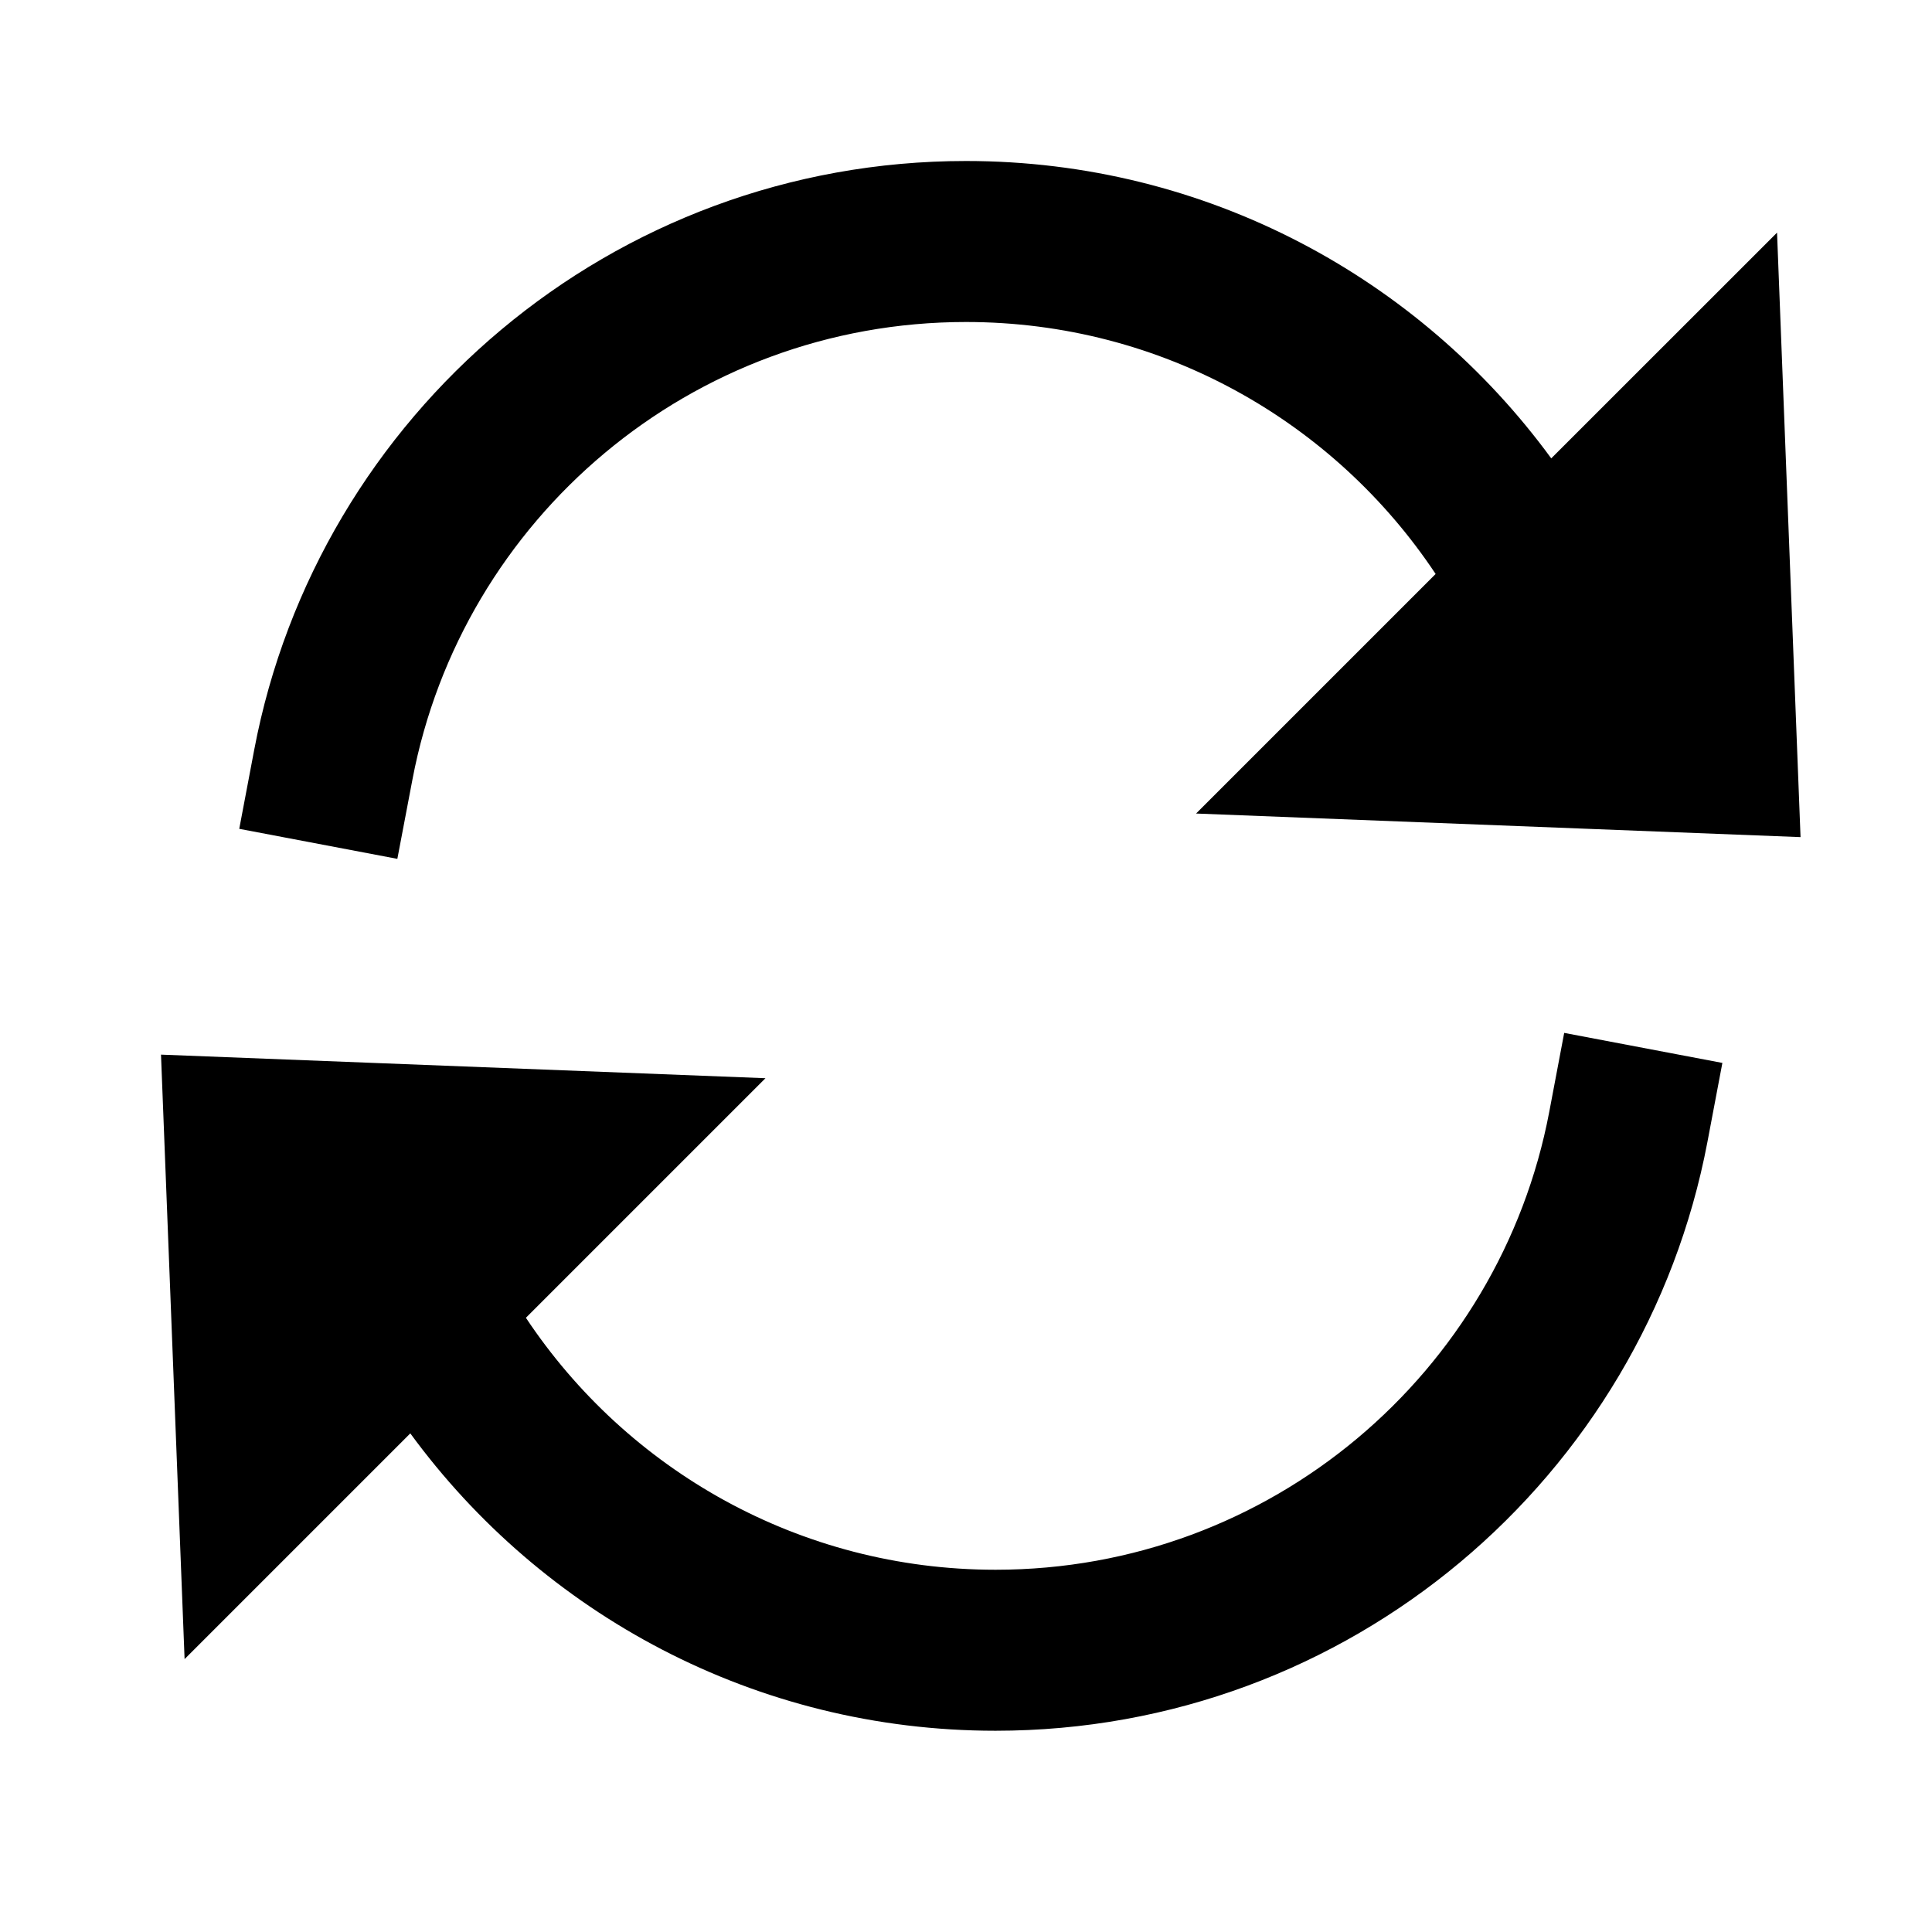 <svg width="24" height="24" viewBox="0 0 24 24" fill="currentColor" xmlns="http://www.w3.org/2000/svg">
<path d="M5.123 9.686C5.737 6.448 8.584 4 12 4C14.434 4 16.579 5.242 17.834 7.13L14.858 10.106L22.367 10.399L22.075 2.89L19.27 5.694C17.634 3.456 14.988 2 12 2C7.605 2 3.948 5.149 3.158 9.314L2.972 10.296L4.936 10.669L5.123 9.686Z" />
<path d="M19.245 13.814C18.63 17.052 15.784 19.5 12.367 19.5C9.934 19.5 7.788 18.258 6.533 16.37L9.509 13.394L2 13.101L2.293 20.61L5.097 17.806C6.734 20.044 9.38 21.5 12.367 21.5C16.762 21.5 20.42 18.351 21.21 14.187L21.396 13.204L19.431 12.831L19.245 13.814Z" />
</svg>
